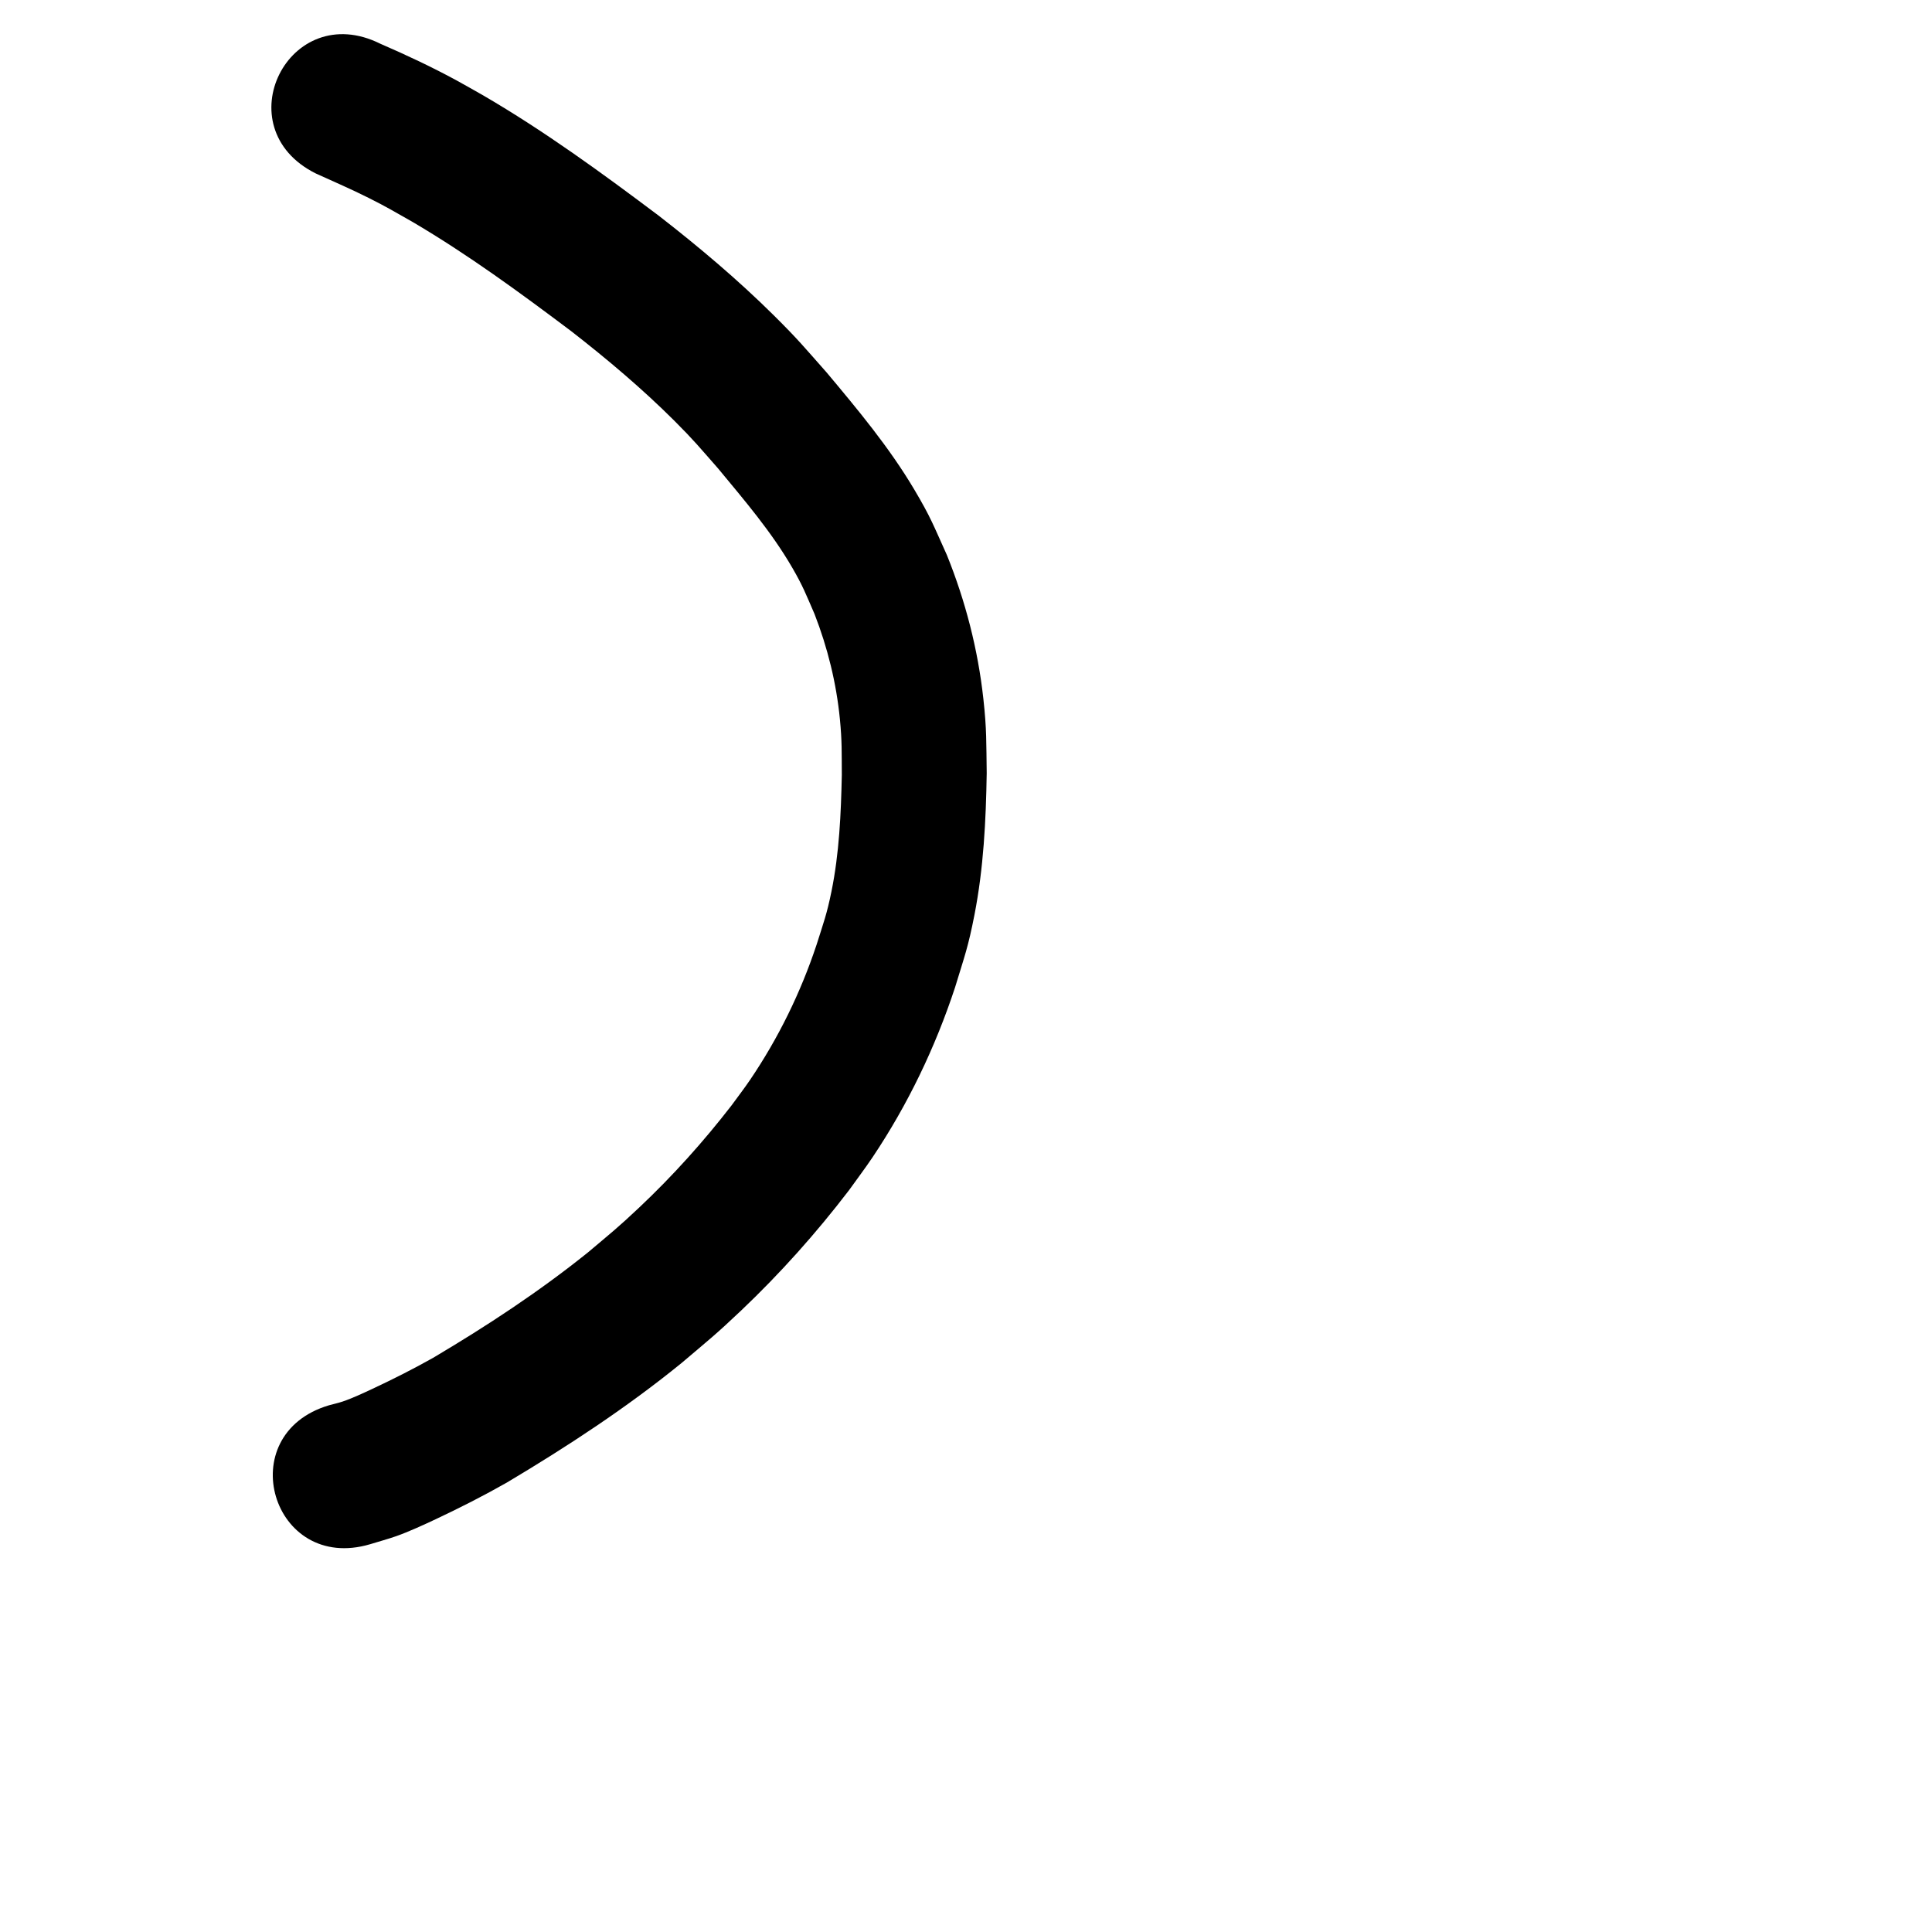 <?xml version="1.0" ?>
<svg xmlns="http://www.w3.org/2000/svg" width="1000" height="1000">
<path d="m 163.433,89.778 c 9.213,4.186 18.51,8.201 27.555,12.747 9.355,4.702 13.022,6.944 22.372,12.241 28.809,16.931 55.802,36.716 82.473,56.785 18.536,14.431 36.56,29.627 53.207,46.226 10.061,10.032 13.281,14.047 22.643,24.698 13.581,16.425 27.582,32.745 38.324,51.249 5.738,9.884 7.049,13.691 11.605,24.119 6.774,17.435 11.294,35.719 13.114,54.346 1.137,11.636 0.91,17.15 0.999,28.897 -0.429,20.209 -1.321,40.536 -5.374,60.4 -2.408,11.804 -4.027,15.879 -7.659,27.401 -8.237,24.83 -19.792,48.417 -34.471,70.079 -3.075,4.538 -6.441,8.872 -9.661,13.308 -14.478,18.699 -30.3,36.312 -47.5,52.545 -11.404,10.763 -14.768,13.32 -26.744,23.431 -25.245,20.296 -52.435,38.15 -80.288,54.644 -10.15,5.706 -20.555,10.951 -31.094,15.896 -4.446,2.086 -10.789,5.046 -15.586,6.645 -2.317,0.772 -4.711,1.293 -7.067,1.939 -50.838,15.101 -29.482,86.996 21.355,71.895 v 0 c 4.492,-1.388 9.039,-2.609 13.477,-4.163 6.235,-2.183 14.417,-5.945 20.409,-8.766 12.492,-5.881 24.812,-12.144 36.817,-18.969 31.385,-18.701 62.084,-38.8 90.444,-61.885 13.732,-11.657 17.786,-14.769 30.864,-27.192 20.233,-19.221 38.856,-40.063 55.804,-62.234 4.099,-5.743 8.373,-11.365 12.297,-17.228 18.182,-27.167 32.391,-56.783 42.605,-87.817 4.995,-16.431 6.734,-20.642 10.031,-37.524 4.711,-24.129 5.949,-48.764 6.335,-73.287 -0.24,-16.022 0.036,-22.407 -1.722,-38.44 -2.804,-25.569 -9.259,-50.628 -18.888,-74.467 -6.944,-15.349 -8.282,-19.43 -16.941,-34.017 -12.882,-21.699 -29.101,-41.147 -45.253,-60.433 -11.617,-13.119 -14.704,-17.027 -27.203,-29.43 -18.733,-18.587 -38.968,-35.635 -59.798,-51.806 -29.293,-22.023 -58.98,-43.677 -90.679,-62.155 -4.653,-2.62 -9.265,-5.312 -13.958,-7.859 -12.803,-6.948 -25.999,-13.15 -39.364,-18.933 -47.455,-23.675 -80.936,43.437 -33.481,67.112 z"/>
</svg>
